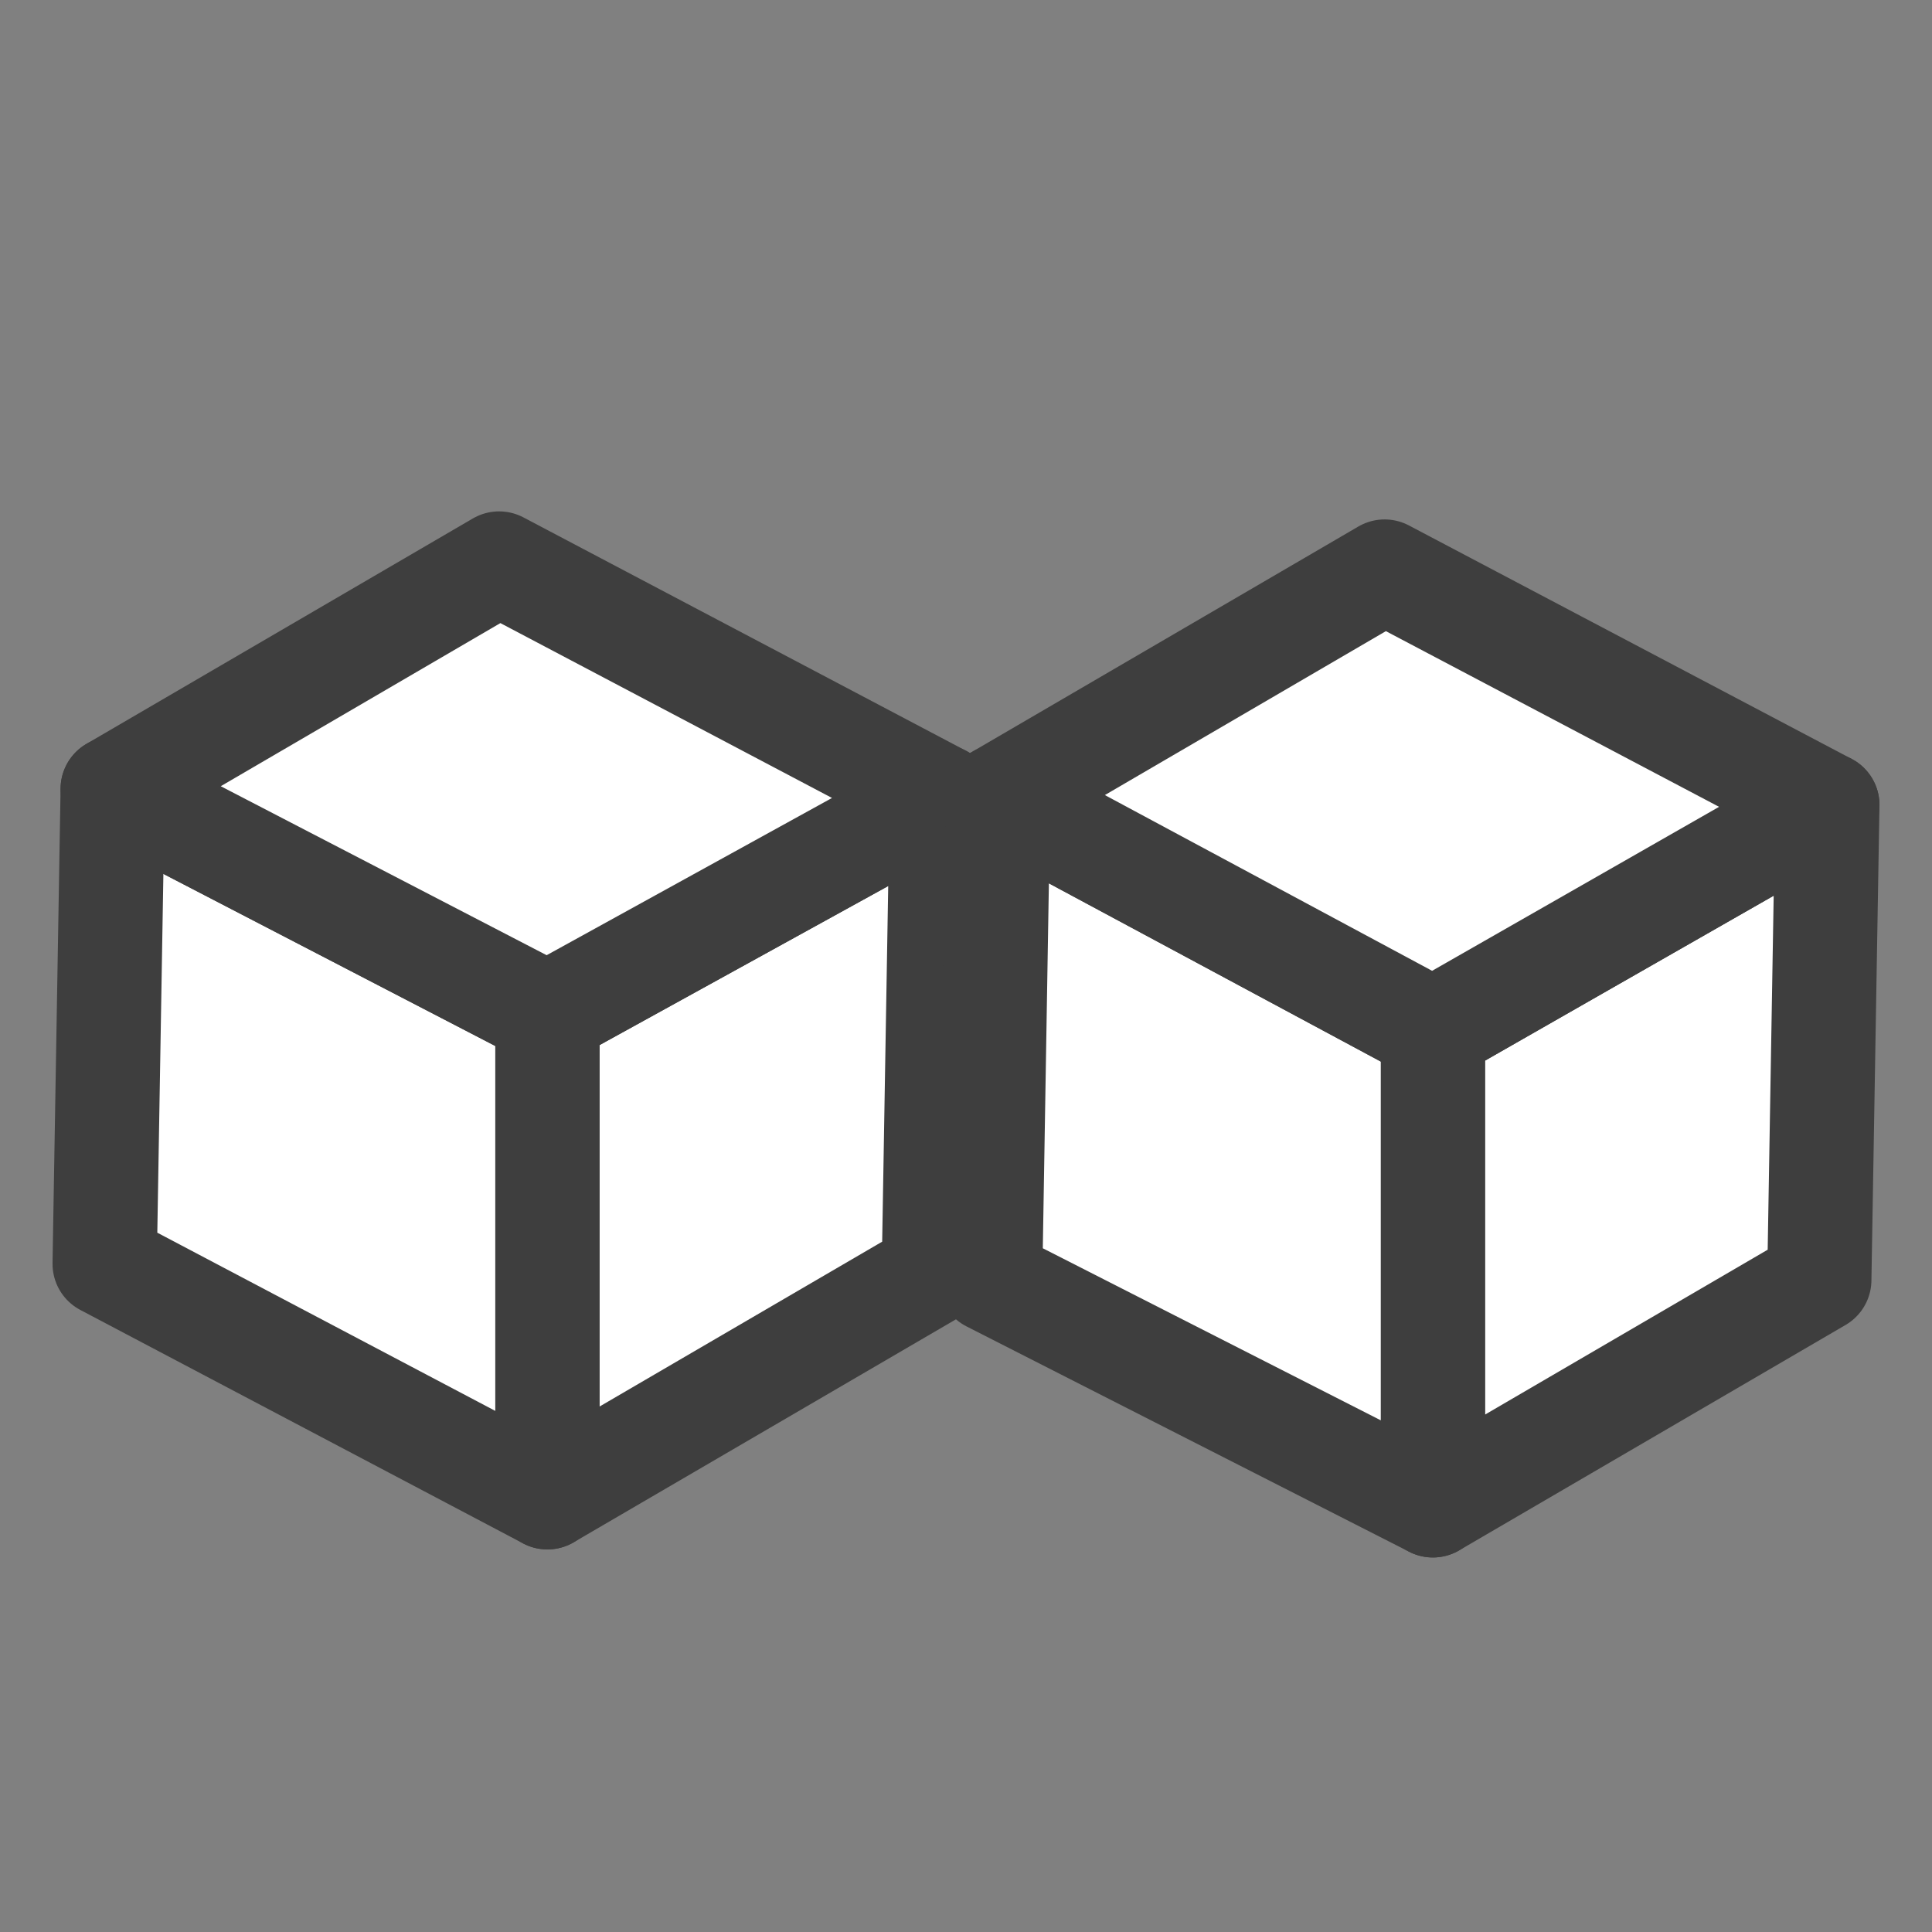 <?xml version="1.0" encoding="utf-8"?>
<!-- Generator: Adobe Illustrator 25.4.1, SVG Export Plug-In . SVG Version: 6.00 Build 0)  -->
<svg version="1.1" id="Ebene_1" xmlns="http://www.w3.org/2000/svg" xmlns:xlink="http://www.w3.org/1999/xlink" x="0px" y="0px"
	 viewBox="0 0 24 24" style="enable-background:new 0 0 24 24;" xml:space="preserve">
<rect x="0" y="0" width="24" height="24" fill="#808080" stroke="none"/>
<style type="text/css">
	.st0{enable-background:new    ;}
	.st1{fill:#FFFFFF;stroke:#3E3E3E;stroke-width:1.295;stroke-linejoin:round;stroke-miterlimit:10;}
	.st2{fill:#FFFFFF;stroke:#3E3E3E;stroke-miterlimit:10;}
</style>
<desc>Created with Sketch.</desc>
<g id="Block_Light">
	<g class="st0">
		<g>
			<polygon class="st1" points="11.7,9.9 11.6,15.8 6.8,18.6 6.8,12.6 			"/>
		</g>
		<g>
			<polygon class="st1" points="6.8,18.6 1.3,15.7 1.4,9.8 6.8,12.6 			"/>
		</g>
		<g>
			<polygon class="st1" points="6.8,12.6 1.4,9.8 6.2,7 11.7,9.9 			"/>
		</g>
	</g>
</g>
<g id="Block_Dark">
	<g class="st0">
		<path class="st2" d="M20.9,18.3"/>
		<path class="st2" d="M20.5,18.3"/>
	</g>
</g>
<g id="Block_Light_00000178923628782009029210000013380529542742047931_">
	<g class="st0">
		<g>
			<polygon class="st1" points="22.7,10 22.6,15.9 17.8,18.7 17.8,12.8 			"/>
		</g>
		<g>
			<polygon class="st1" points="17.8,18.7 12.3,15.9 12.4,9.9 17.8,12.8 			"/>
		</g>
		<g>
			<polygon class="st1" points="17.8,12.8 12.4,9.9 17.2,7.1 22.7,10 			"/>
		</g>
	</g>
</g>
</svg>
